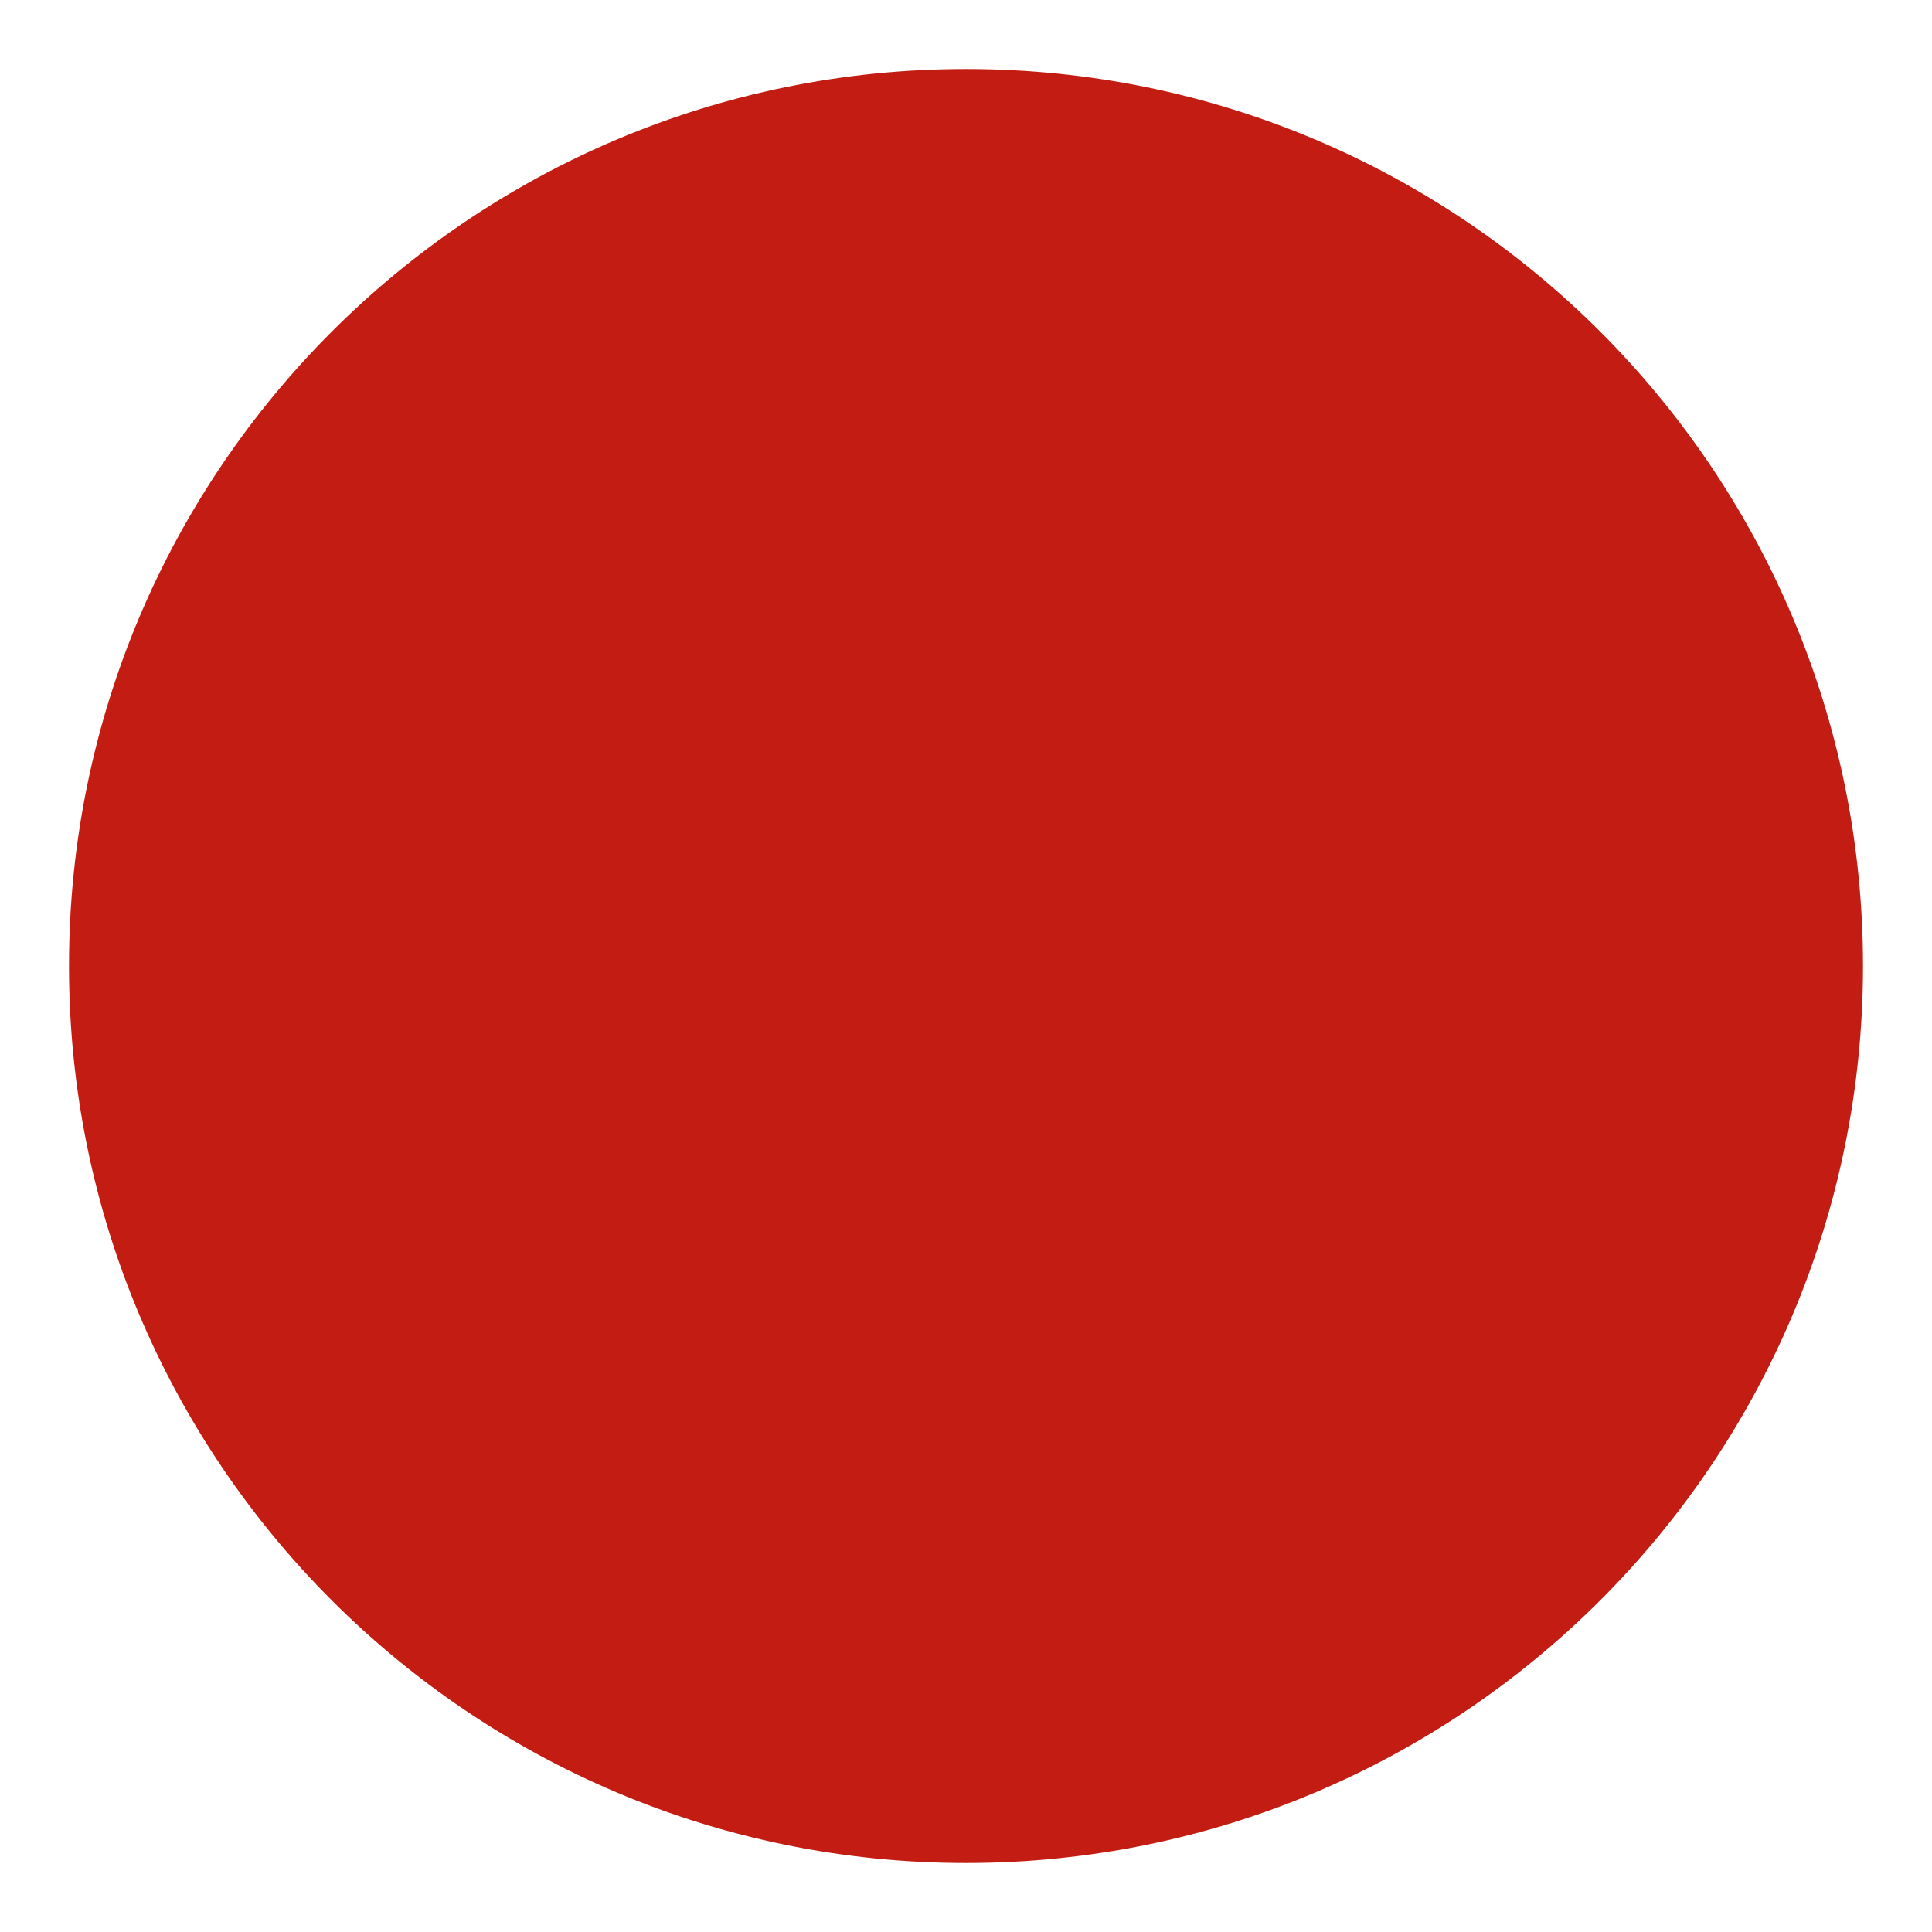<svg xmlns="http://www.w3.org/2000/svg" viewBox="0 0 14 13" width="18" height="18">
	<defs>
		<clipPath clipPathUnits="userSpaceOnUse" id="cp1">
			<path d="M-351 -141L289 -141L289 354L-351 354Z" />
		</clipPath>
	</defs>
	<style>
		tspan { white-space:pre }
		.shp0 { fill: #c31d13 } 
	</style>
	<g id="Myorder_complete" clip-path="url(#cp1)">
		<g id="Group 442">
			<g id="Group 443">
				<path id="Ellipse 38" class="shp0" d="M7 13C3.41 13 0.5 10.09 0.5 6.5C0.5 2.91 3.41 0 7 0C10.59 0 13.5 2.91 13.5 6.5C13.5 10.09 10.59 13 7 13Z" />
			</g>
		</g>
	</g>
</svg>